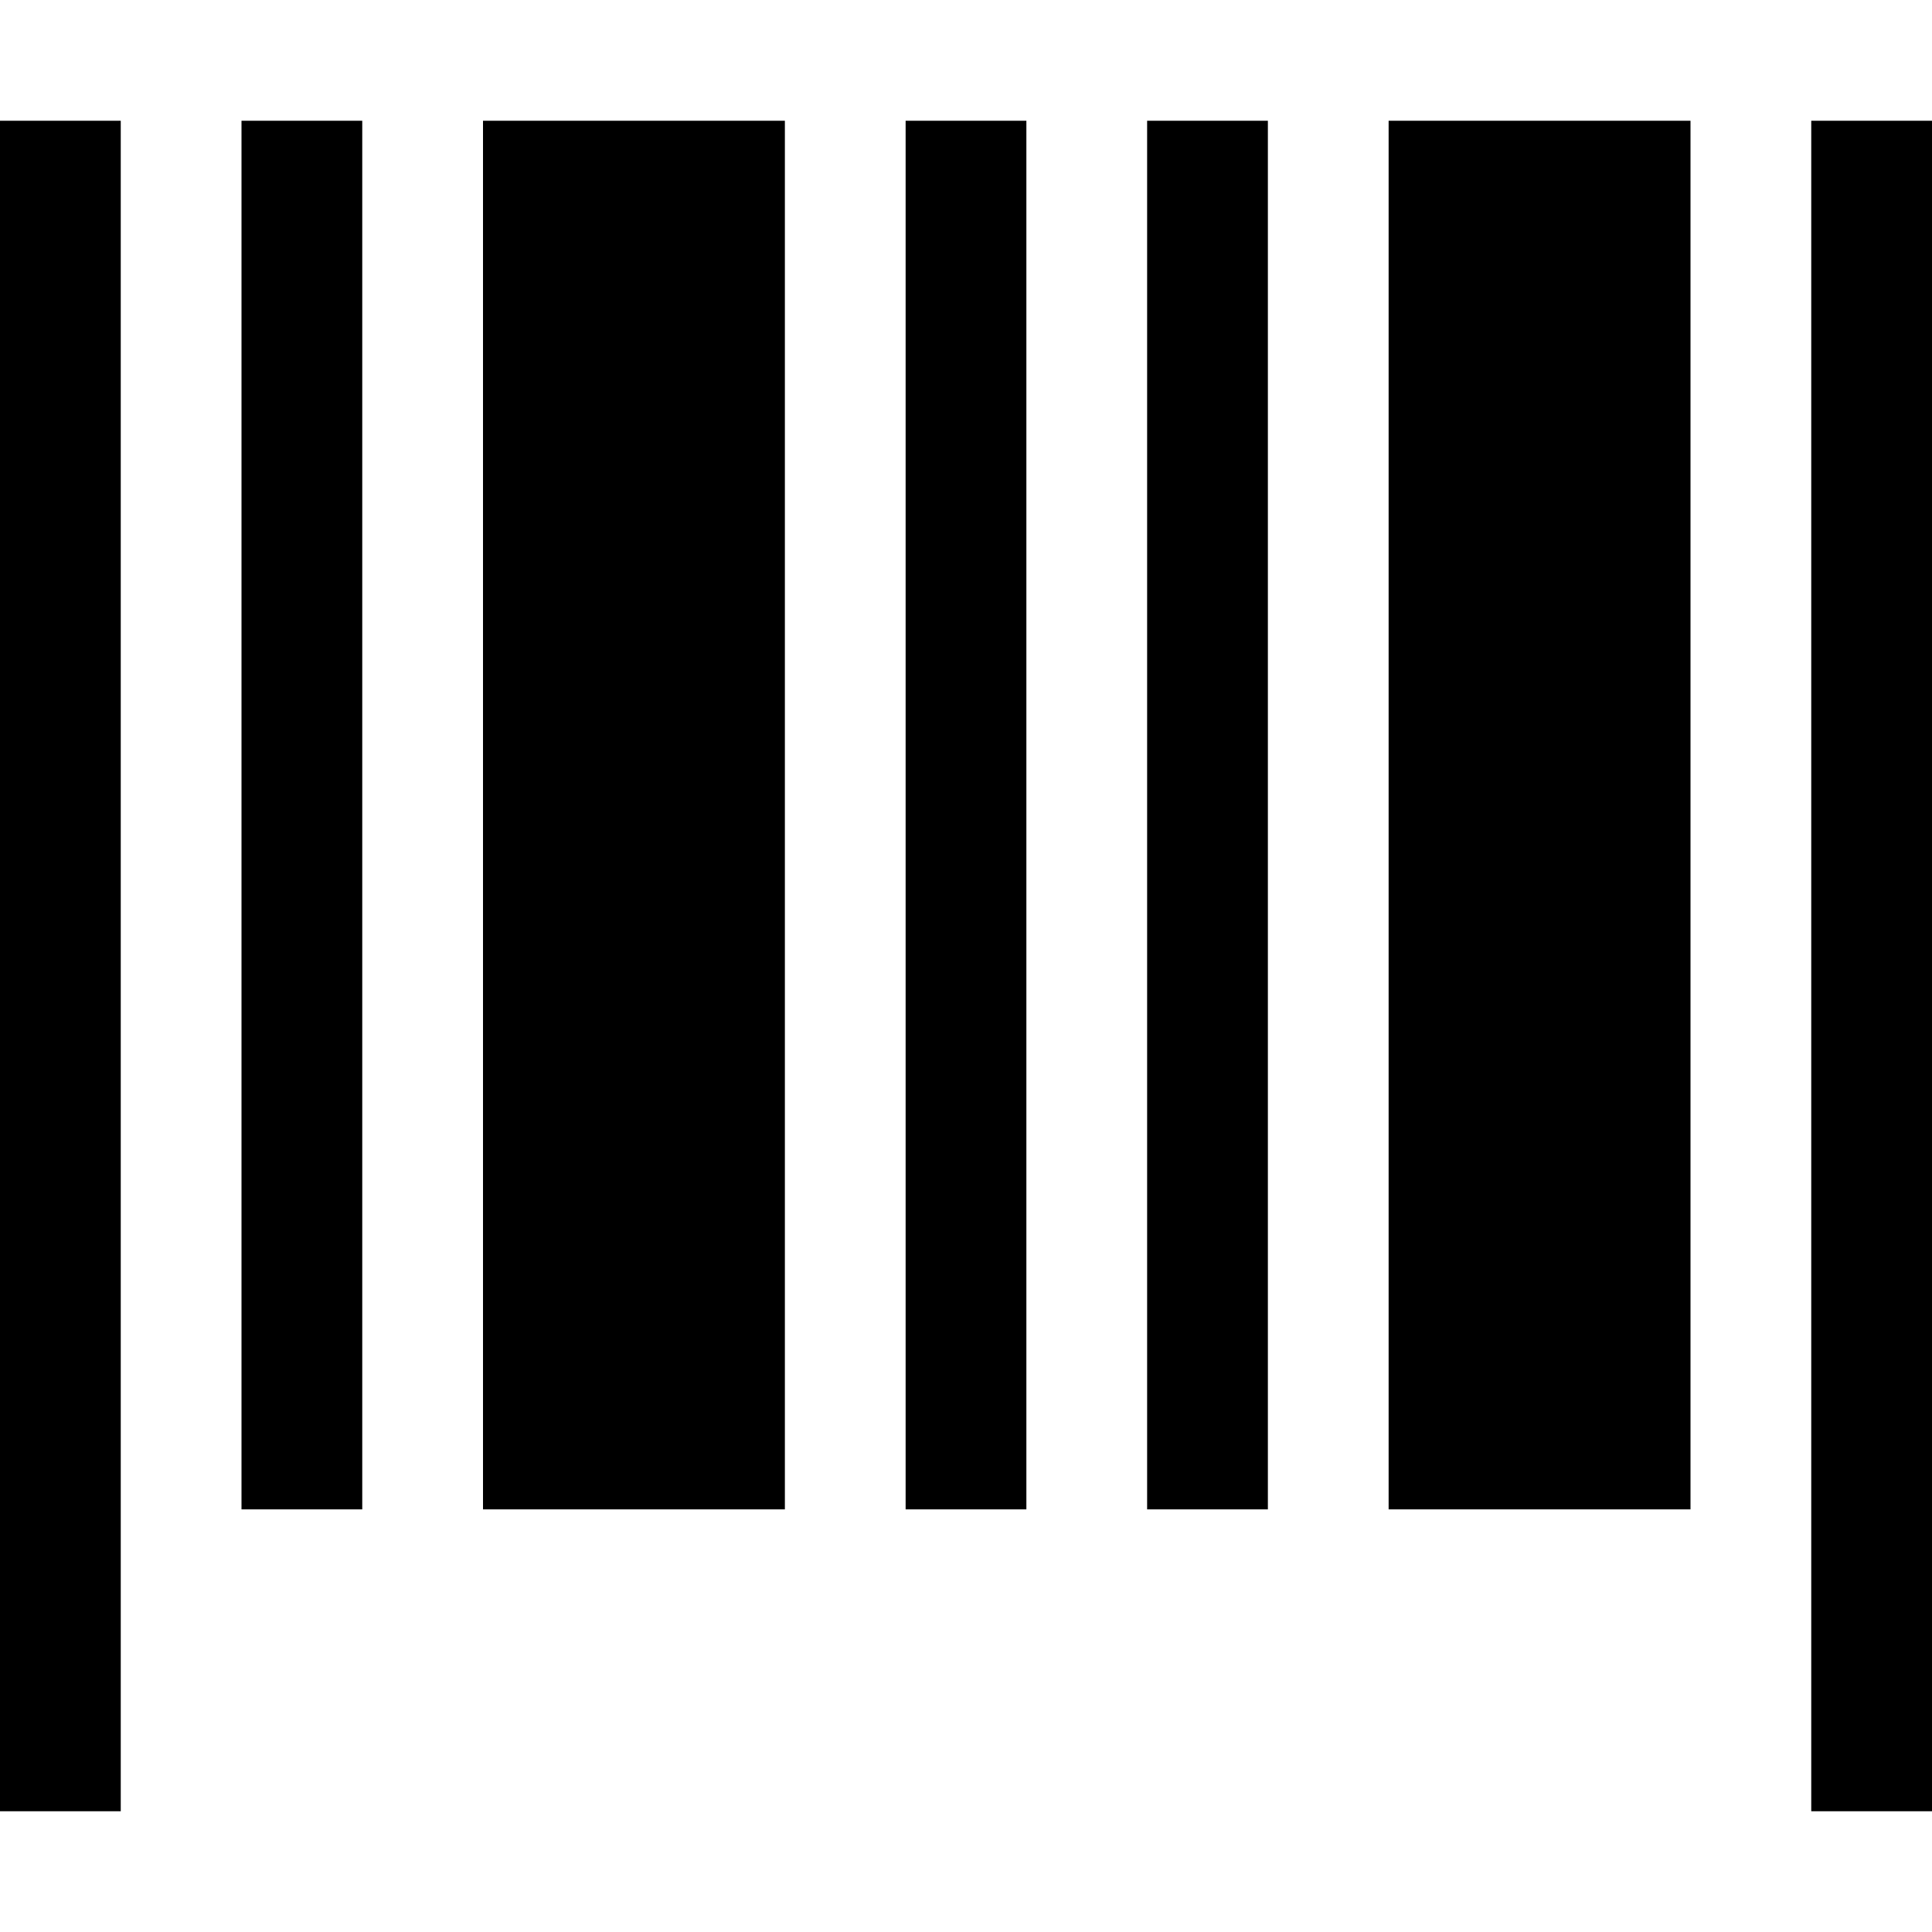 <?xml version="1.0" encoding="utf-8"?>
<!-- Generator: Adobe Illustrator 20.0.0, SVG Export Plug-In . SVG Version: 6.00 Build 0)  -->
<!DOCTYPE svg PUBLIC "-//W3C//DTD SVG 1.1//EN" "http://www.w3.org/Graphics/SVG/1.1/DTD/svg11.dtd">
<svg version="1.1" id="Layer_1" xmlns="http://www.w3.org/2000/svg" xmlns:xlink="http://www.w3.org/1999/xlink" x="0px" y="0px"
	 width="32px" height="32px" viewBox="0 0 32 32" enable-background="new 0 0 32 32" xml:space="preserve">
<rect x="8" y="2" width="5" height="23"/>
<rect x="23" y="2" width="5" height="23"/>
<rect y="2" width="2" height="28"/>
<rect x="4" y="2" width="2" height="23"/>
<rect x="15" y="2" width="2" height="23"/>
<rect x="30" y="2" width="2" height="28"/>
<rect x="19" y="2" width="2" height="23"/>
</svg>
